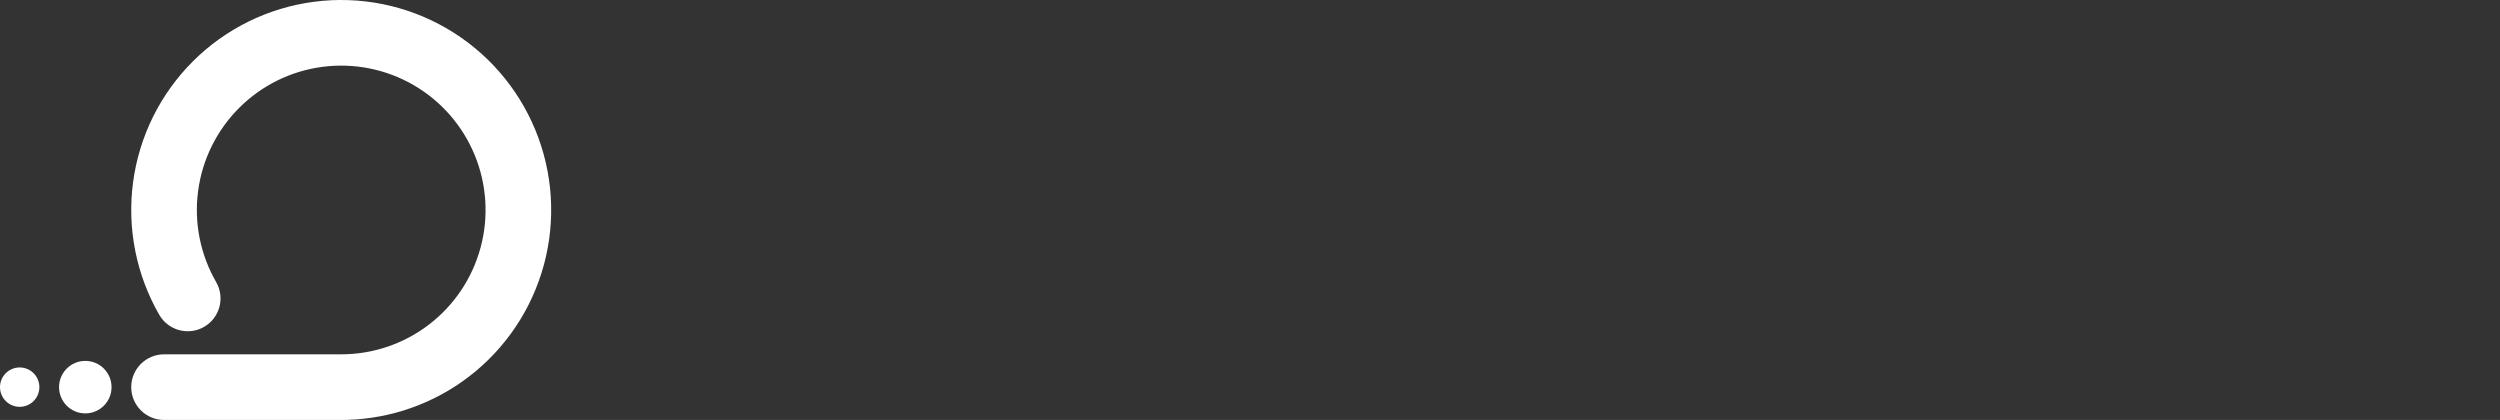 <svg width="381" height="64" viewBox="0 0 381 64" fill="none" xmlns="http://www.w3.org/2000/svg">
    <rect x="0" y="0" width="381" height="64" fill="#333333" stroke="none"/>
    <style>
        .circles {
            animation-name: breathe;
            animation-duration: .82s;
            animation-iteration-count: infinite;
        }
        .circles:nth-child(2) {
            animation-delay: .16s;
        }
        @keyframes breathe {
            0% {opacity: 1;}
            50% {opacity: 0;}
            100% {opacity: 1;}
        }
    </style>

    <g>
        <path class="circles" fill-rule="evenodd" clip-rule="evenodd" d="M3 62C4.657 62 6 60.657 6 59C6 57.343 4.657 56 3 56C1.343 56 0 57.343 0 59C0 60.657 1.343 62 3 62Z" fill="#FFFFFF"/>
        <path class="circles" fill-rule="evenodd" clip-rule="evenodd" d="M17 59C17 61.209 15.209 63 13 63C10.791 63 9 61.209 9 59C9 56.791 10.791 55 13 55C15.209 55 17 56.791 17 59Z" fill="#FFFFFF"/>
        <path fill-rule="evenodd" clip-rule="evenodd" d="M63.032 12.966C58.841 10.537 53.964 9.559 49.16 10.184C44.356 10.809 39.893 13.003 36.463 16.425C33.033 19.846 30.828 24.304 30.191 29.107C29.554 33.909 30.52 38.788 32.939 42.985C34.318 45.378 33.496 48.435 31.104 49.814C28.711 51.193 25.654 50.371 24.275 47.979C20.756 41.873 19.351 34.777 20.278 27.791C21.205 20.806 24.412 14.322 29.4 9.345C34.389 4.368 40.882 1.177 47.87 0.268C54.857 -0.642 61.95 0.781 68.047 4.314C74.144 7.848 78.903 13.295 81.588 19.811C84.272 26.326 84.73 33.546 82.892 40.349C81.053 47.151 77.021 53.157 71.42 57.434C66.107 61.491 59.664 63.776 53 63.984V64H52.011H51.989H43H41H25C22.239 64 20 61.761 20 59C20 56.239 22.239 54 25 54H41H43H51.898L51.943 54C56.787 54.013 61.501 52.426 65.351 49.486C69.202 46.545 71.974 42.417 73.238 37.74C74.502 33.063 74.187 28.099 72.341 23.62C70.496 19.141 67.224 15.396 63.032 12.966Z" fill="#FFFFFF"/>
    </g>
</svg>
